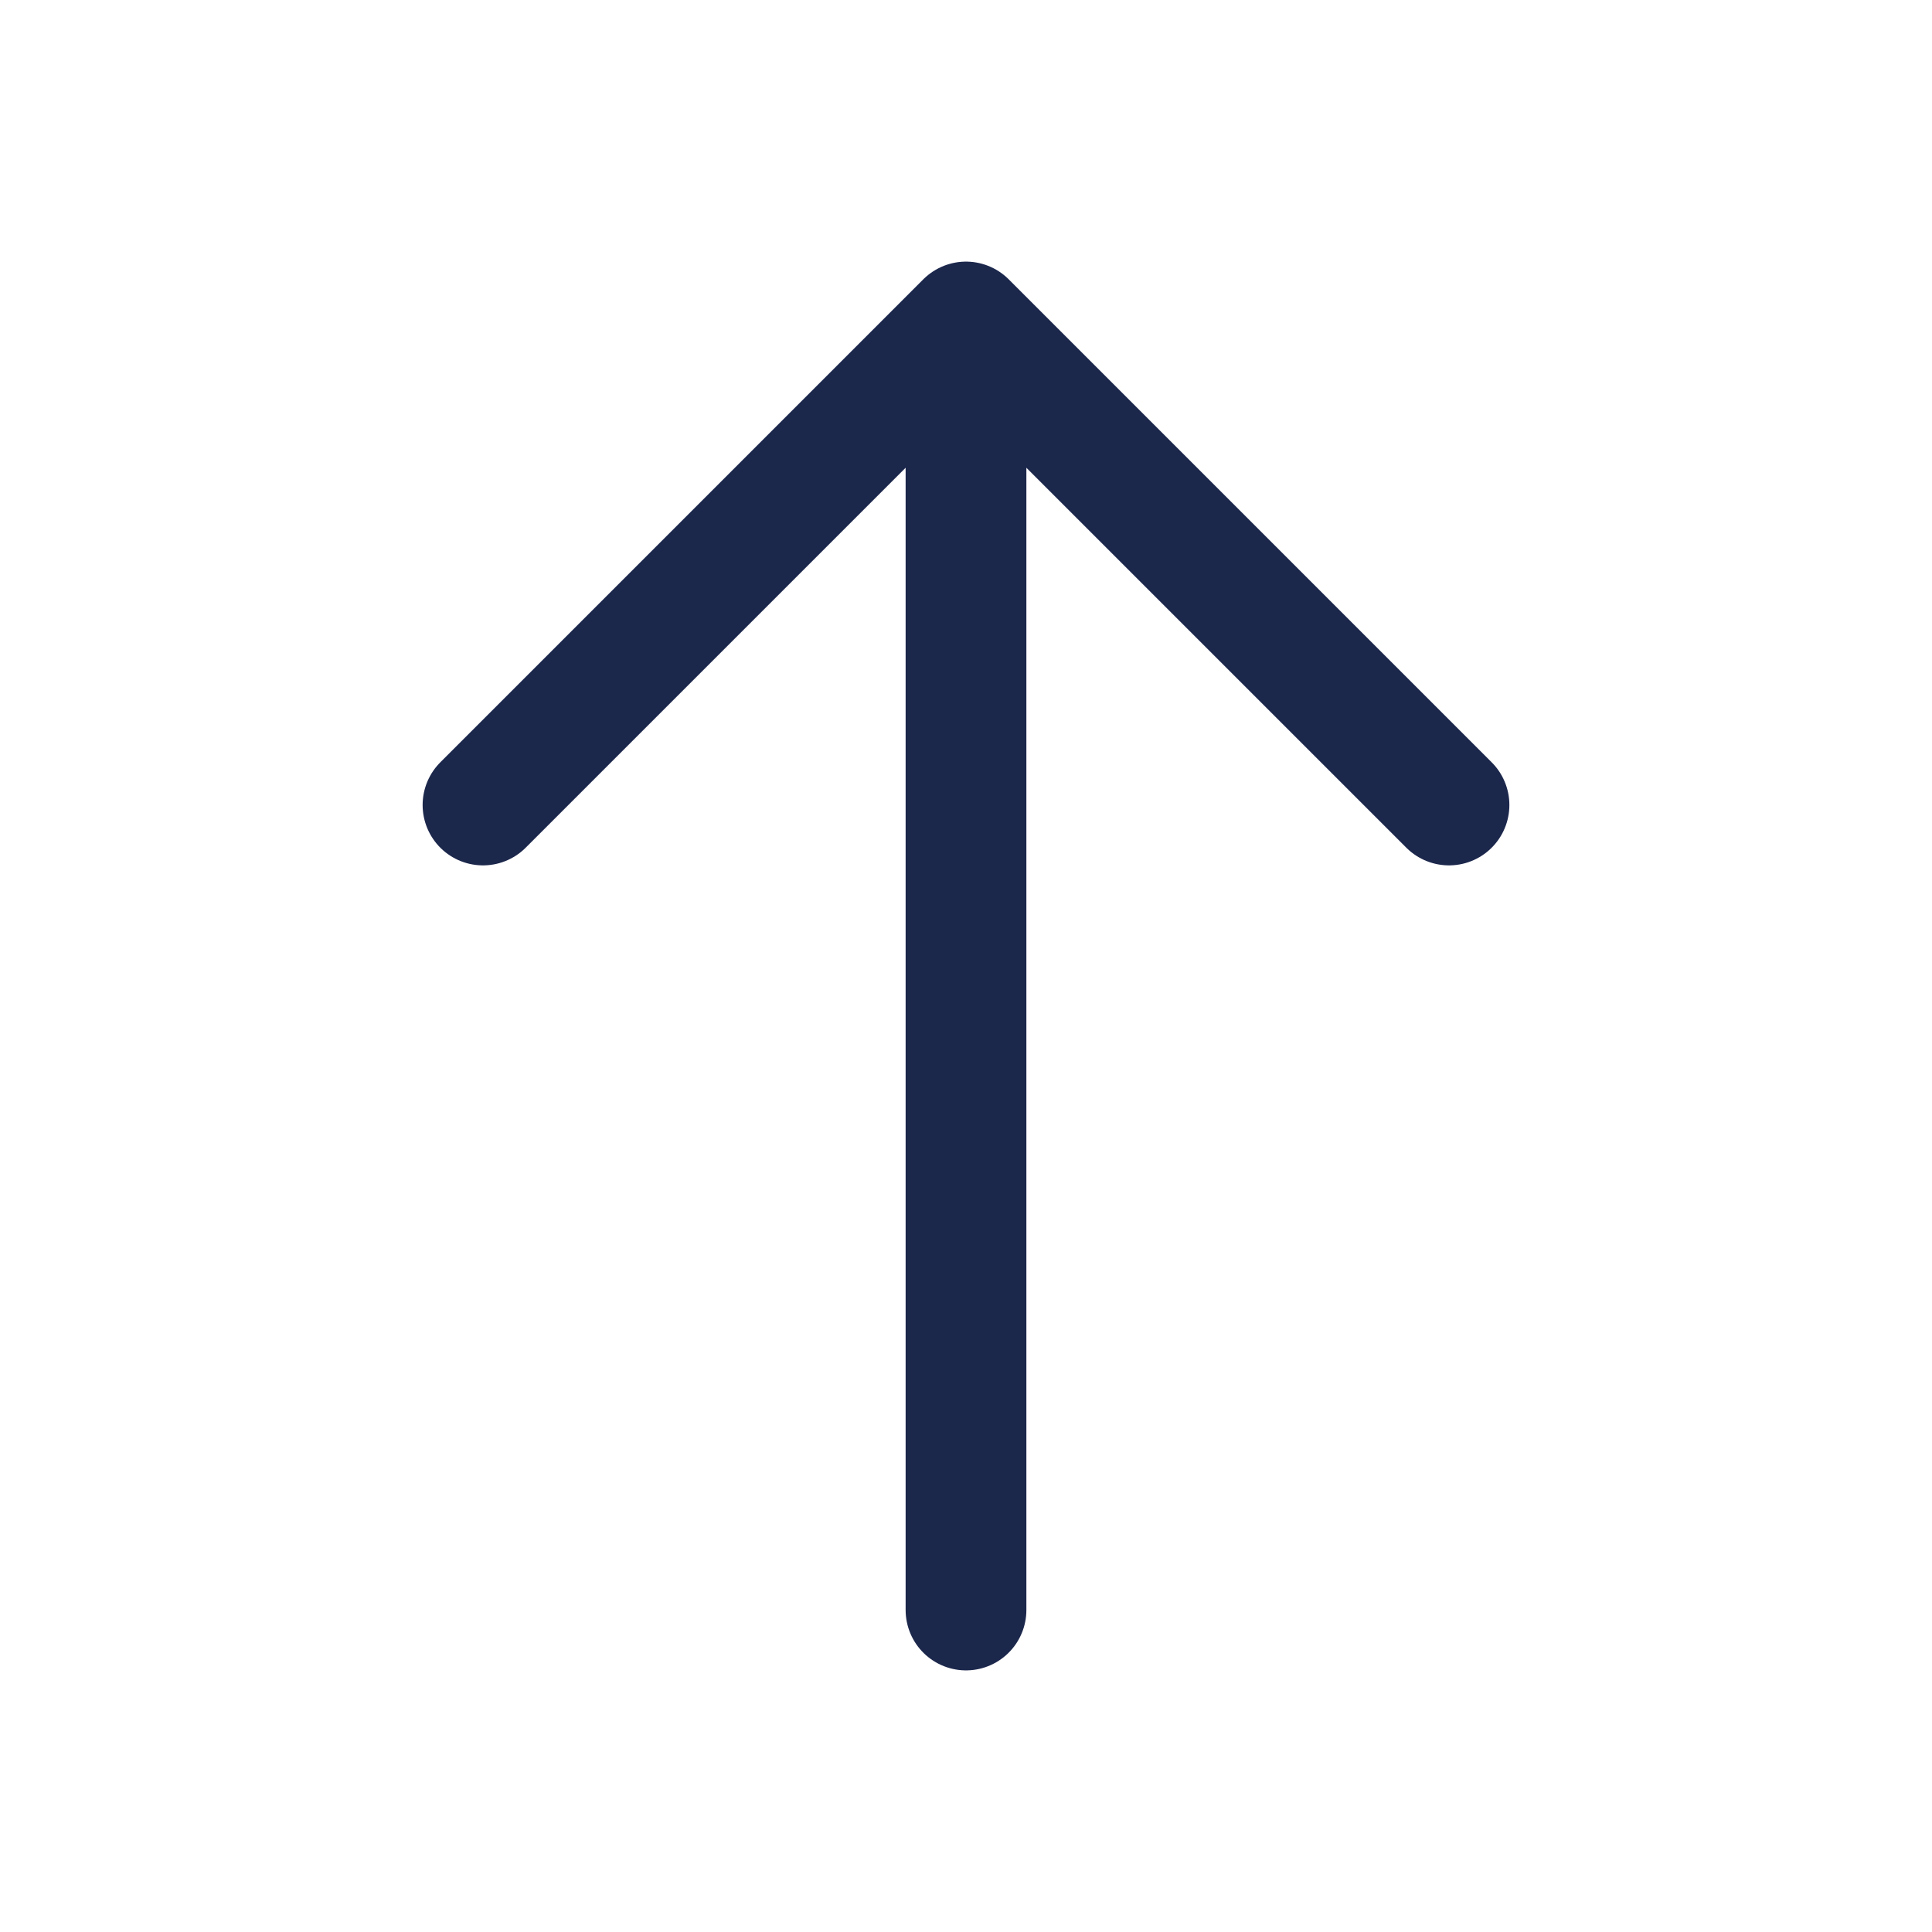 <?xml version="1.0" encoding="utf-8"?><!-- Uploaded to: SVG Repo, www.svgrepo.com, Generator: SVG Repo Mixer Tools -->
<svg width="800px" height="800px" viewBox="0 0 24 24" fill="none" xmlns="http://www.w3.org/2000/svg">
<path d="M12 20L12 4M12 4L18 10M12 4L6 10" stroke="#1C274C" stroke-width="1.5" stroke-linecap="round" stroke-linejoin="round"/>
</svg>